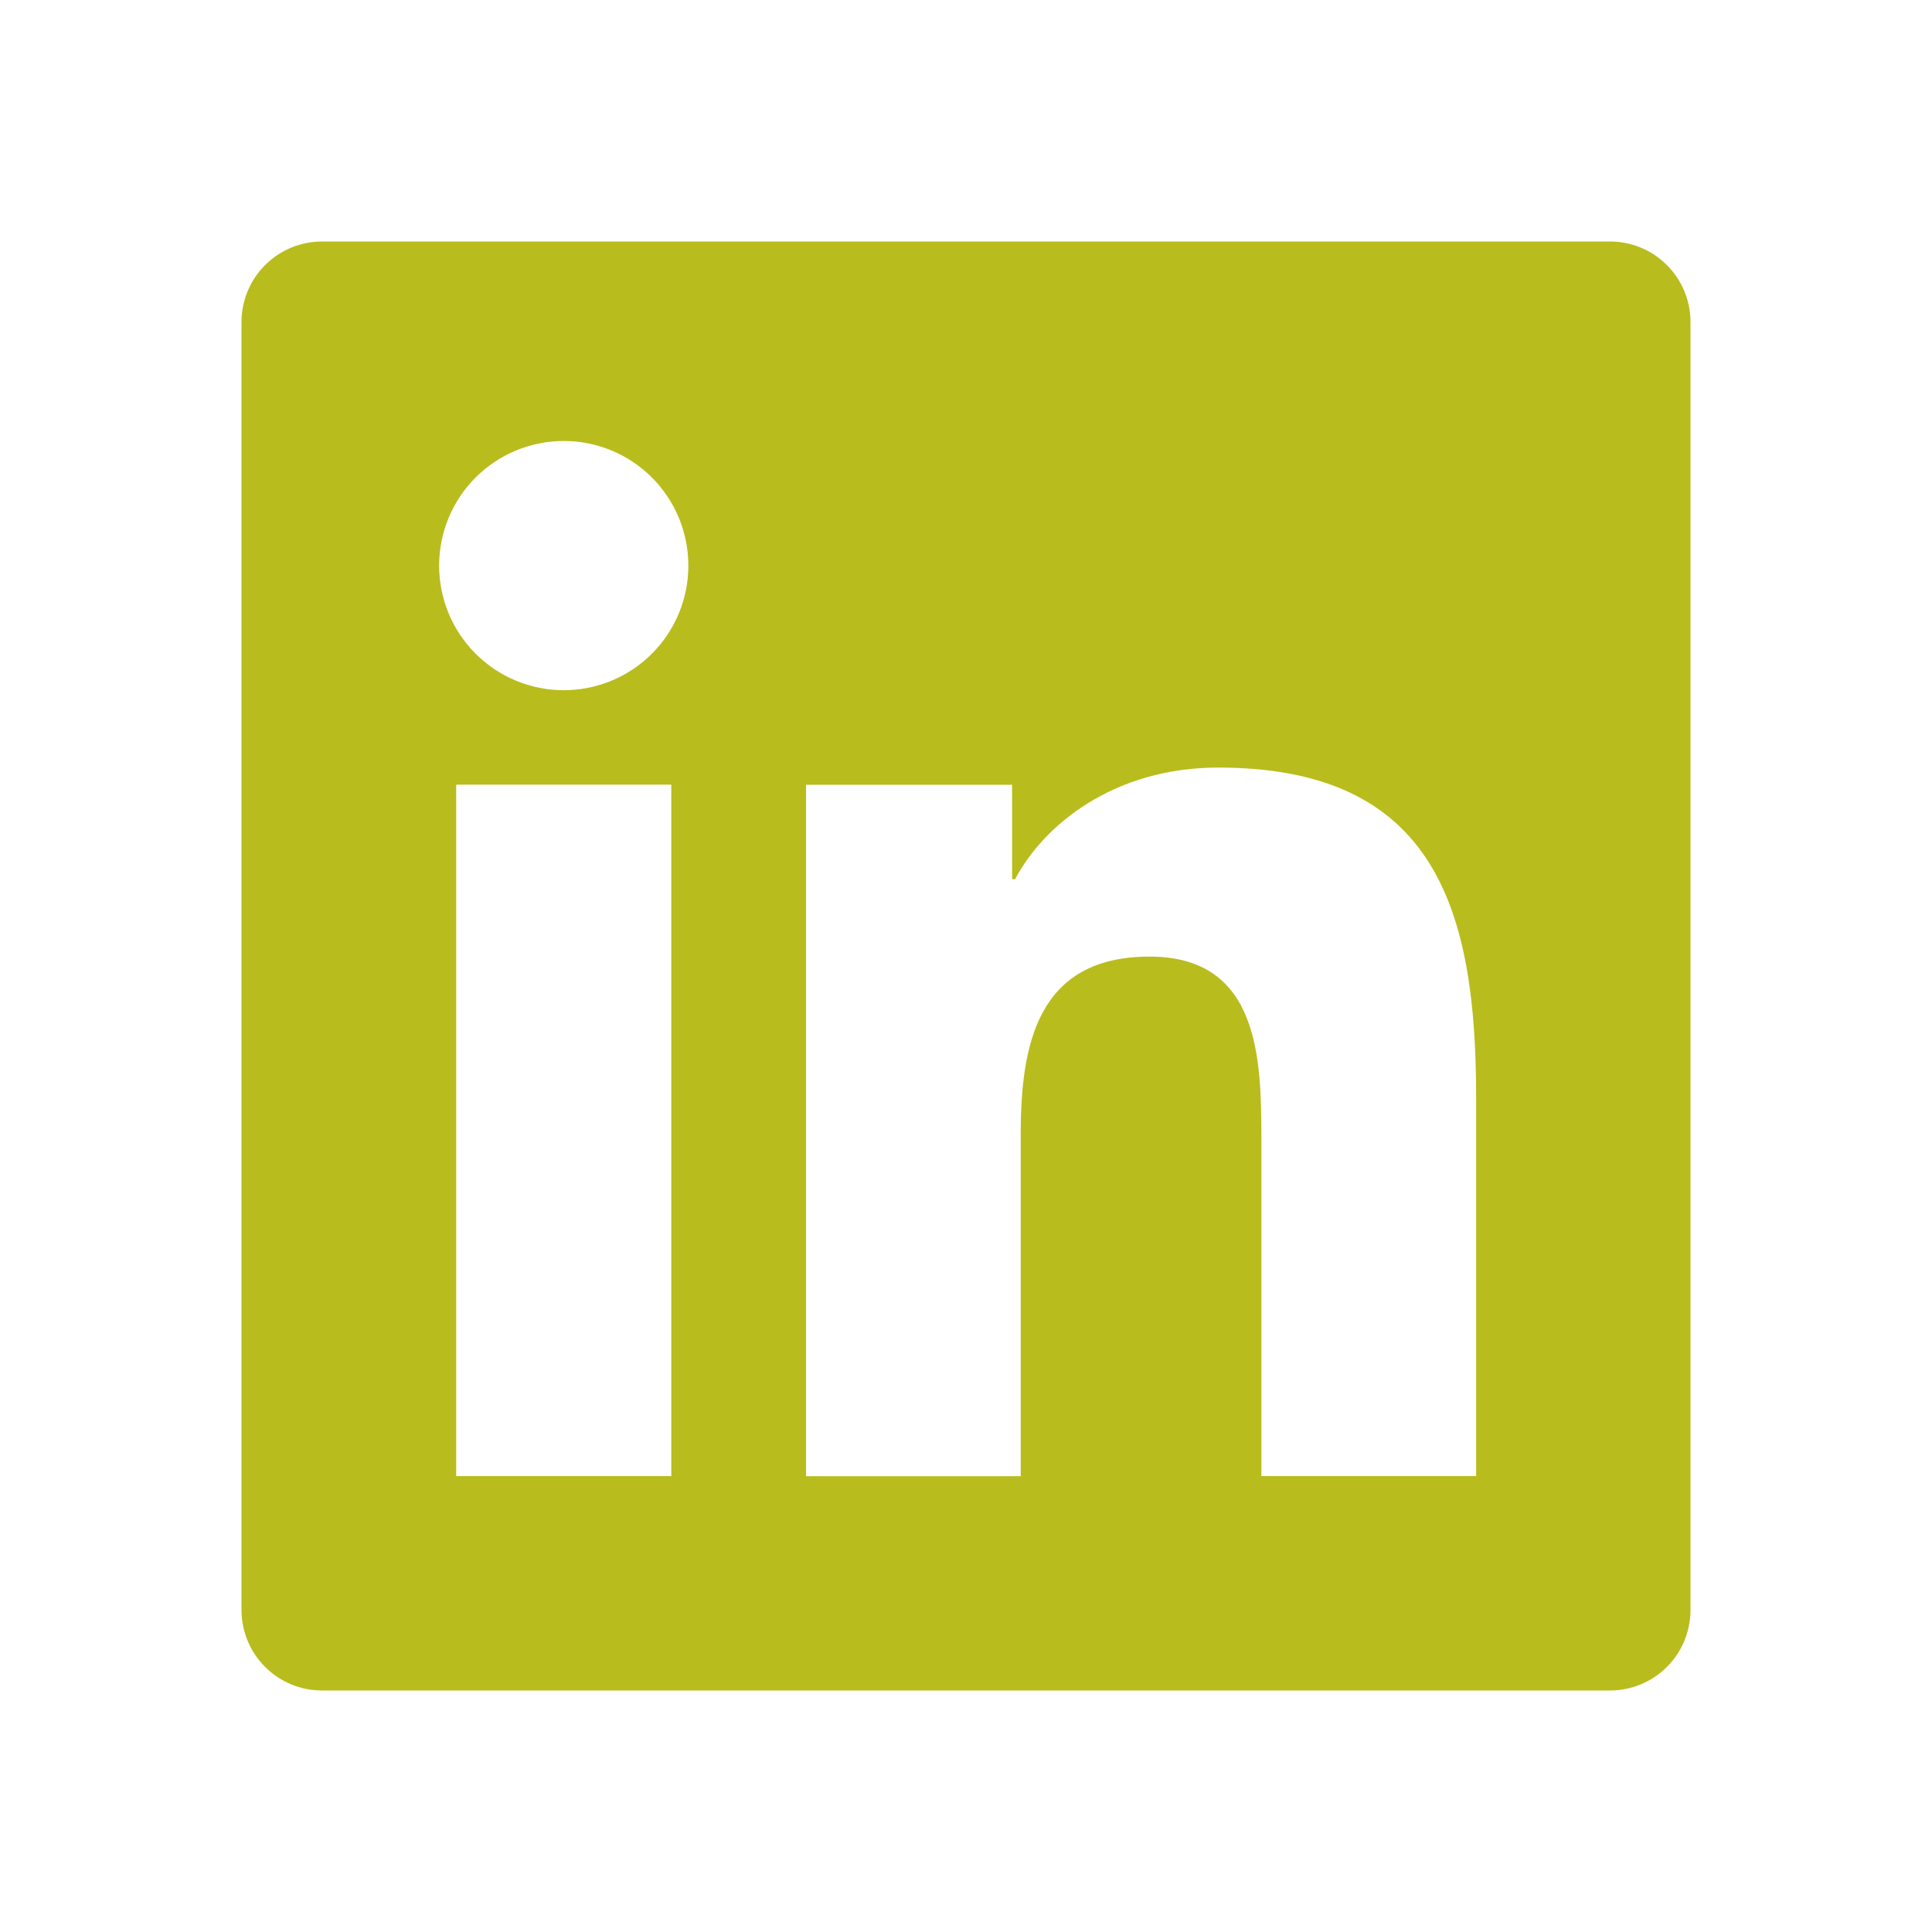 <svg width="52" height="52" viewBox="0 0 52 52" fill="none" xmlns="http://www.w3.org/2000/svg">
<path d="M43.333 6.5H8.667C8.092 6.5 7.541 6.728 7.135 7.135C6.728 7.541 6.5 8.092 6.5 8.667V43.333C6.5 43.908 6.728 44.459 7.135 44.865C7.541 45.272 8.092 45.5 8.667 45.5H43.333C43.908 45.5 44.459 45.272 44.865 44.865C45.272 44.459 45.5 43.908 45.5 43.333V8.667C45.5 8.092 45.272 7.541 44.865 7.135C44.459 6.728 43.908 6.5 43.333 6.5V6.5ZM18.068 39.73H12.278V21.119H18.068V39.73ZM15.173 18.577C14.284 18.577 13.431 18.224 12.802 17.595C12.172 16.966 11.819 16.113 11.819 15.223C11.819 14.334 12.172 13.48 12.802 12.851C13.431 12.222 14.284 11.869 15.173 11.869C16.063 11.869 16.916 12.222 17.545 12.851C18.174 13.48 18.527 14.334 18.527 15.223C18.527 16.113 18.174 16.966 17.545 17.595C16.916 18.224 16.063 18.577 15.173 18.577V18.577ZM39.732 39.73H33.95V30.68C33.95 28.522 33.91 25.747 30.942 25.747C27.93 25.747 27.473 28.099 27.473 30.528V39.732H21.695V21.121H27.241V23.664H27.322C28.091 22.202 29.98 20.659 32.79 20.659C38.649 20.659 39.73 24.512 39.73 29.525V39.73H39.732Z" fill="#B9BC1D"/>
</svg>
